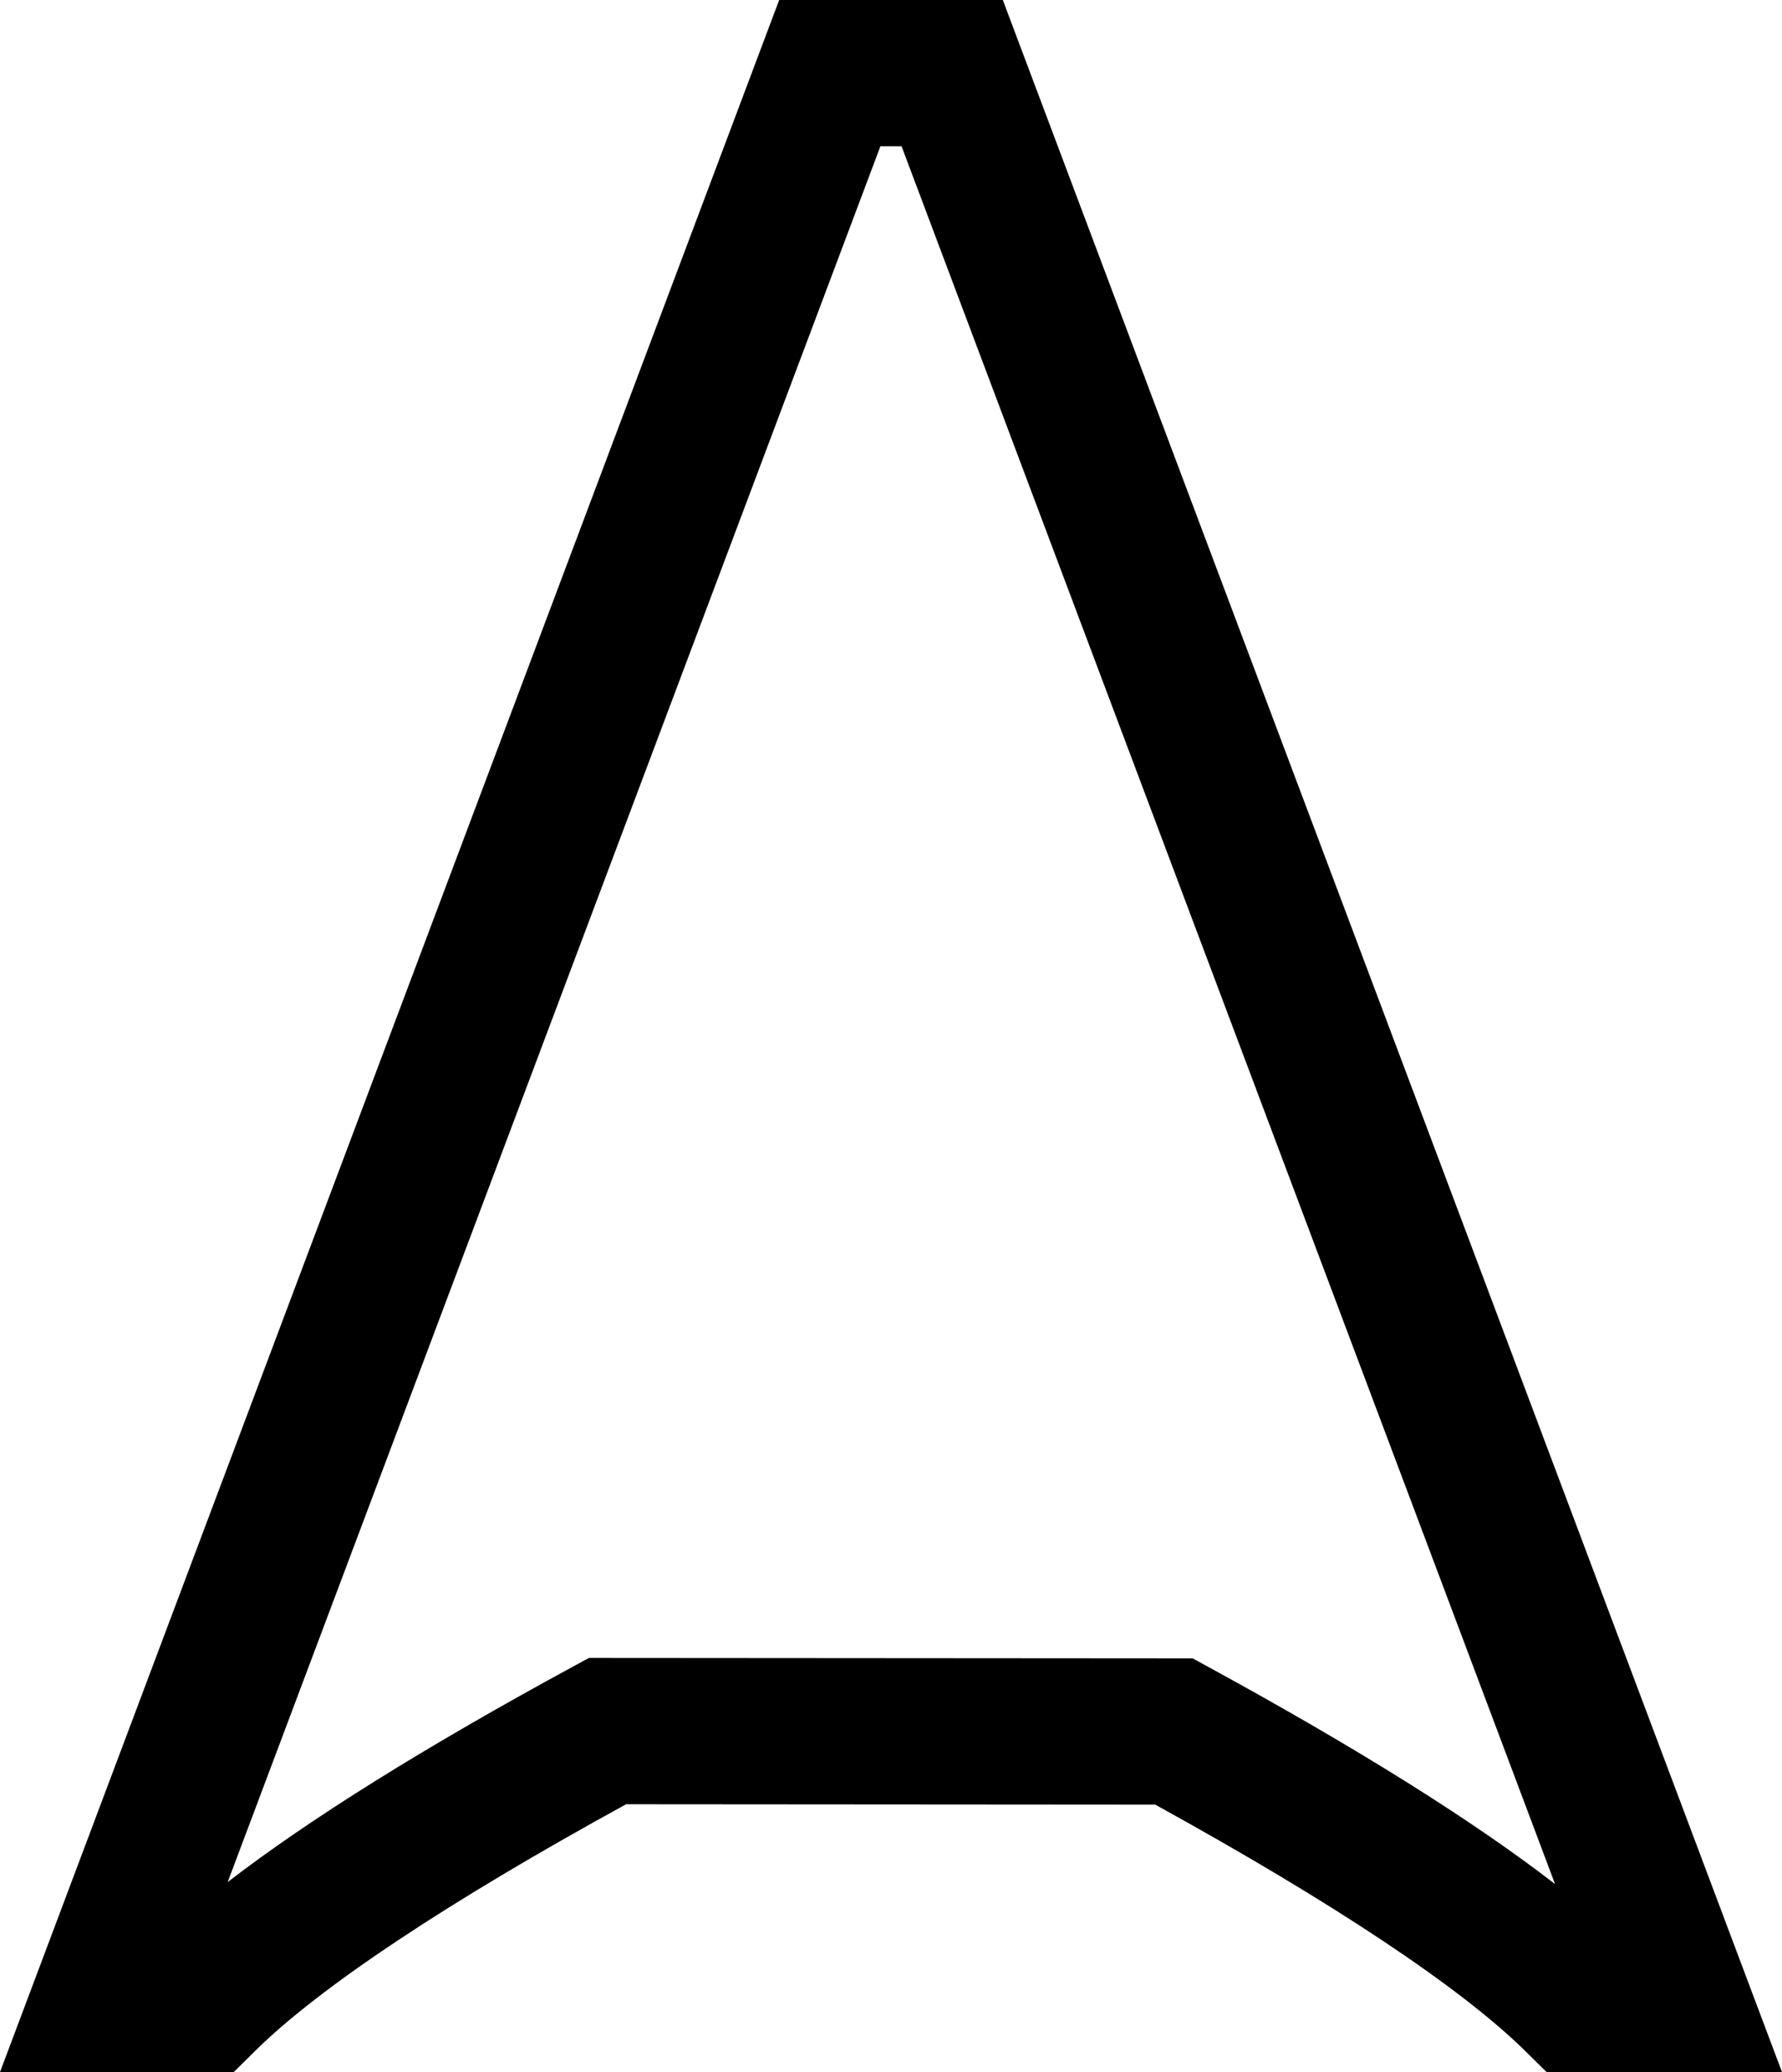 <?xml version="1.0" encoding="utf-8"?>
<!-- Generator: Adobe Illustrator 16.0.0, SVG Export Plug-In . SVG Version: 6.00 Build 0)  -->
<!DOCTYPE svg PUBLIC "-//W3C//DTD SVG 1.1//EN" "http://www.w3.org/Graphics/SVG/1.1/DTD/svg11.dtd">
<svg version="1.1" id="Layer_1" xmlns="http://www.w3.org/2000/svg" xmlns:xlink="http://www.w3.org/1999/xlink" x="0px" y="0px"
	 width="97.482px" height="113.318px" viewBox="0 0 97.482 113.318" enable-background="new 0 0 97.482 113.318"
	 xml:space="preserve">
<path d="M97.482,113.318H84.605l-1.168-1.152c-3.5-3.454-10.489-8.104-20.243-13.475L34.25,98.67
	c-9.77,5.355-16.776,10.012-20.295,13.492l-1.169,1.156H0L42.624,0h12.234L97.482,113.318z M32.216,90.669l33.026,0.023l0.894,0.488
	c8.148,4.446,14.487,8.418,18.931,11.856L49.319,8h-1.158l-35.706,94.926c4.456-3.433,10.772-7.375,18.866-11.771L32.216,90.669z"/>
</svg>
